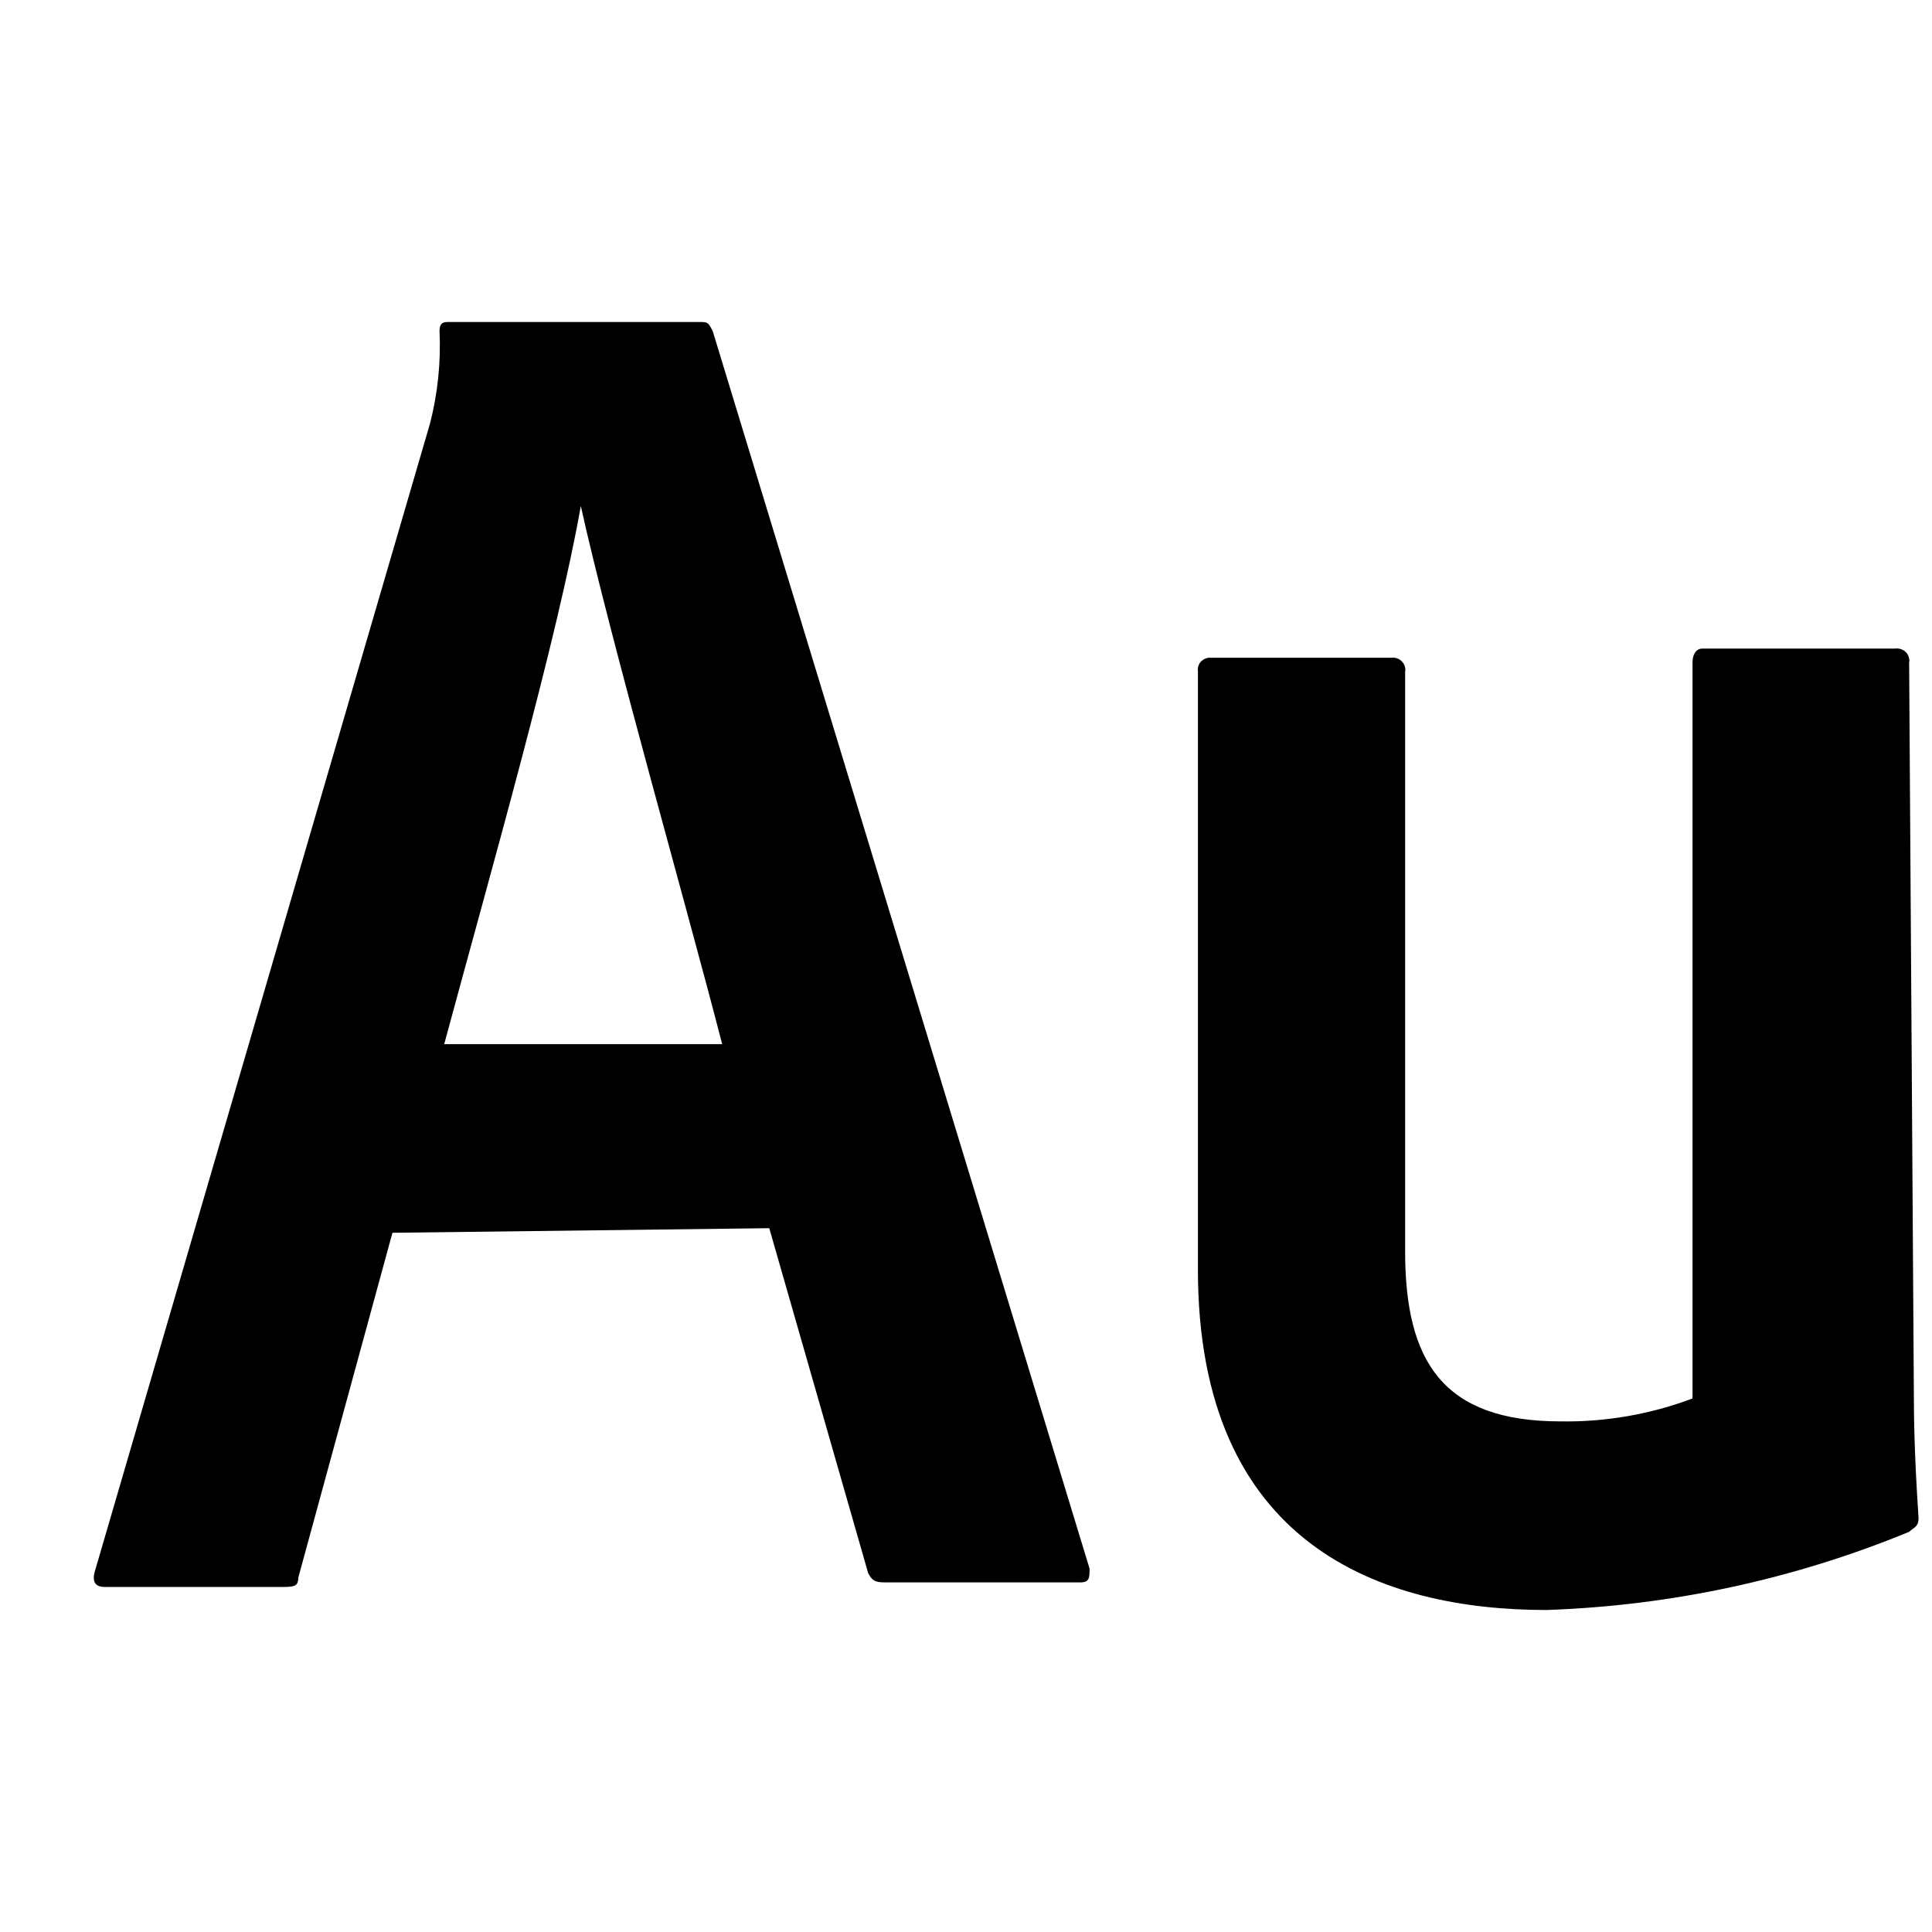 <svg viewBox="0 0 24 24" fill="none" xmlns="http://www.w3.org/2000/svg">
  <path
    d="M8.854 4.114C8.795 4 8.795 4 8.678 4H5.577C5.518 4 5.46 4 5.46 4.114C5.478 4.499 5.438 4.884 5.343 5.257L1.188 19.486C1.13 19.657 1.188 19.714 1.306 19.714H3.471C3.646 19.714 3.705 19.714 3.705 19.6L4.875 15.314L9.556 15.257L10.785 19.543C10.843 19.657 10.902 19.657 11.019 19.657H13.418C13.535 19.657 13.535 19.6 13.535 19.486L8.854 4.114ZM5.518 12.971C6.104 10.8 6.923 7.943 7.215 6.286C7.581 7.943 8.561 11.371 8.971 12.971H5.518Z"
    fill="currentColor" />
  <path
    d="M23.775 17.372C23.775 17.486 23.775 18 23.833 18.857C23.833 18.971 23.775 18.971 23.716 19.029C22.288 19.617 20.761 19.947 19.211 20C17.163 20 14.881 19.2 14.881 15.771V8.343C14.878 8.323 14.879 8.304 14.883 8.284C14.888 8.265 14.896 8.247 14.908 8.231C14.92 8.215 14.935 8.202 14.953 8.192C14.97 8.181 14.989 8.175 15.009 8.171H17.28C17.3 8.168 17.32 8.169 17.34 8.174C17.359 8.178 17.378 8.187 17.394 8.198C17.41 8.21 17.424 8.225 17.435 8.242C17.445 8.258 17.452 8.277 17.455 8.296C17.459 8.312 17.459 8.328 17.455 8.343V15.543C17.455 16.914 17.924 17.657 19.386 17.657C19.946 17.666 20.503 17.569 21.025 17.372V8.229C21.025 8.114 21.083 8.057 21.142 8.057H23.541C23.561 8.054 23.581 8.055 23.601 8.06C23.62 8.064 23.639 8.073 23.655 8.084C23.671 8.096 23.685 8.11 23.696 8.127C23.706 8.144 23.713 8.163 23.716 8.182C23.72 8.197 23.72 8.213 23.716 8.229L23.775 17.372Z"
    fill="currentColor" />
</svg>